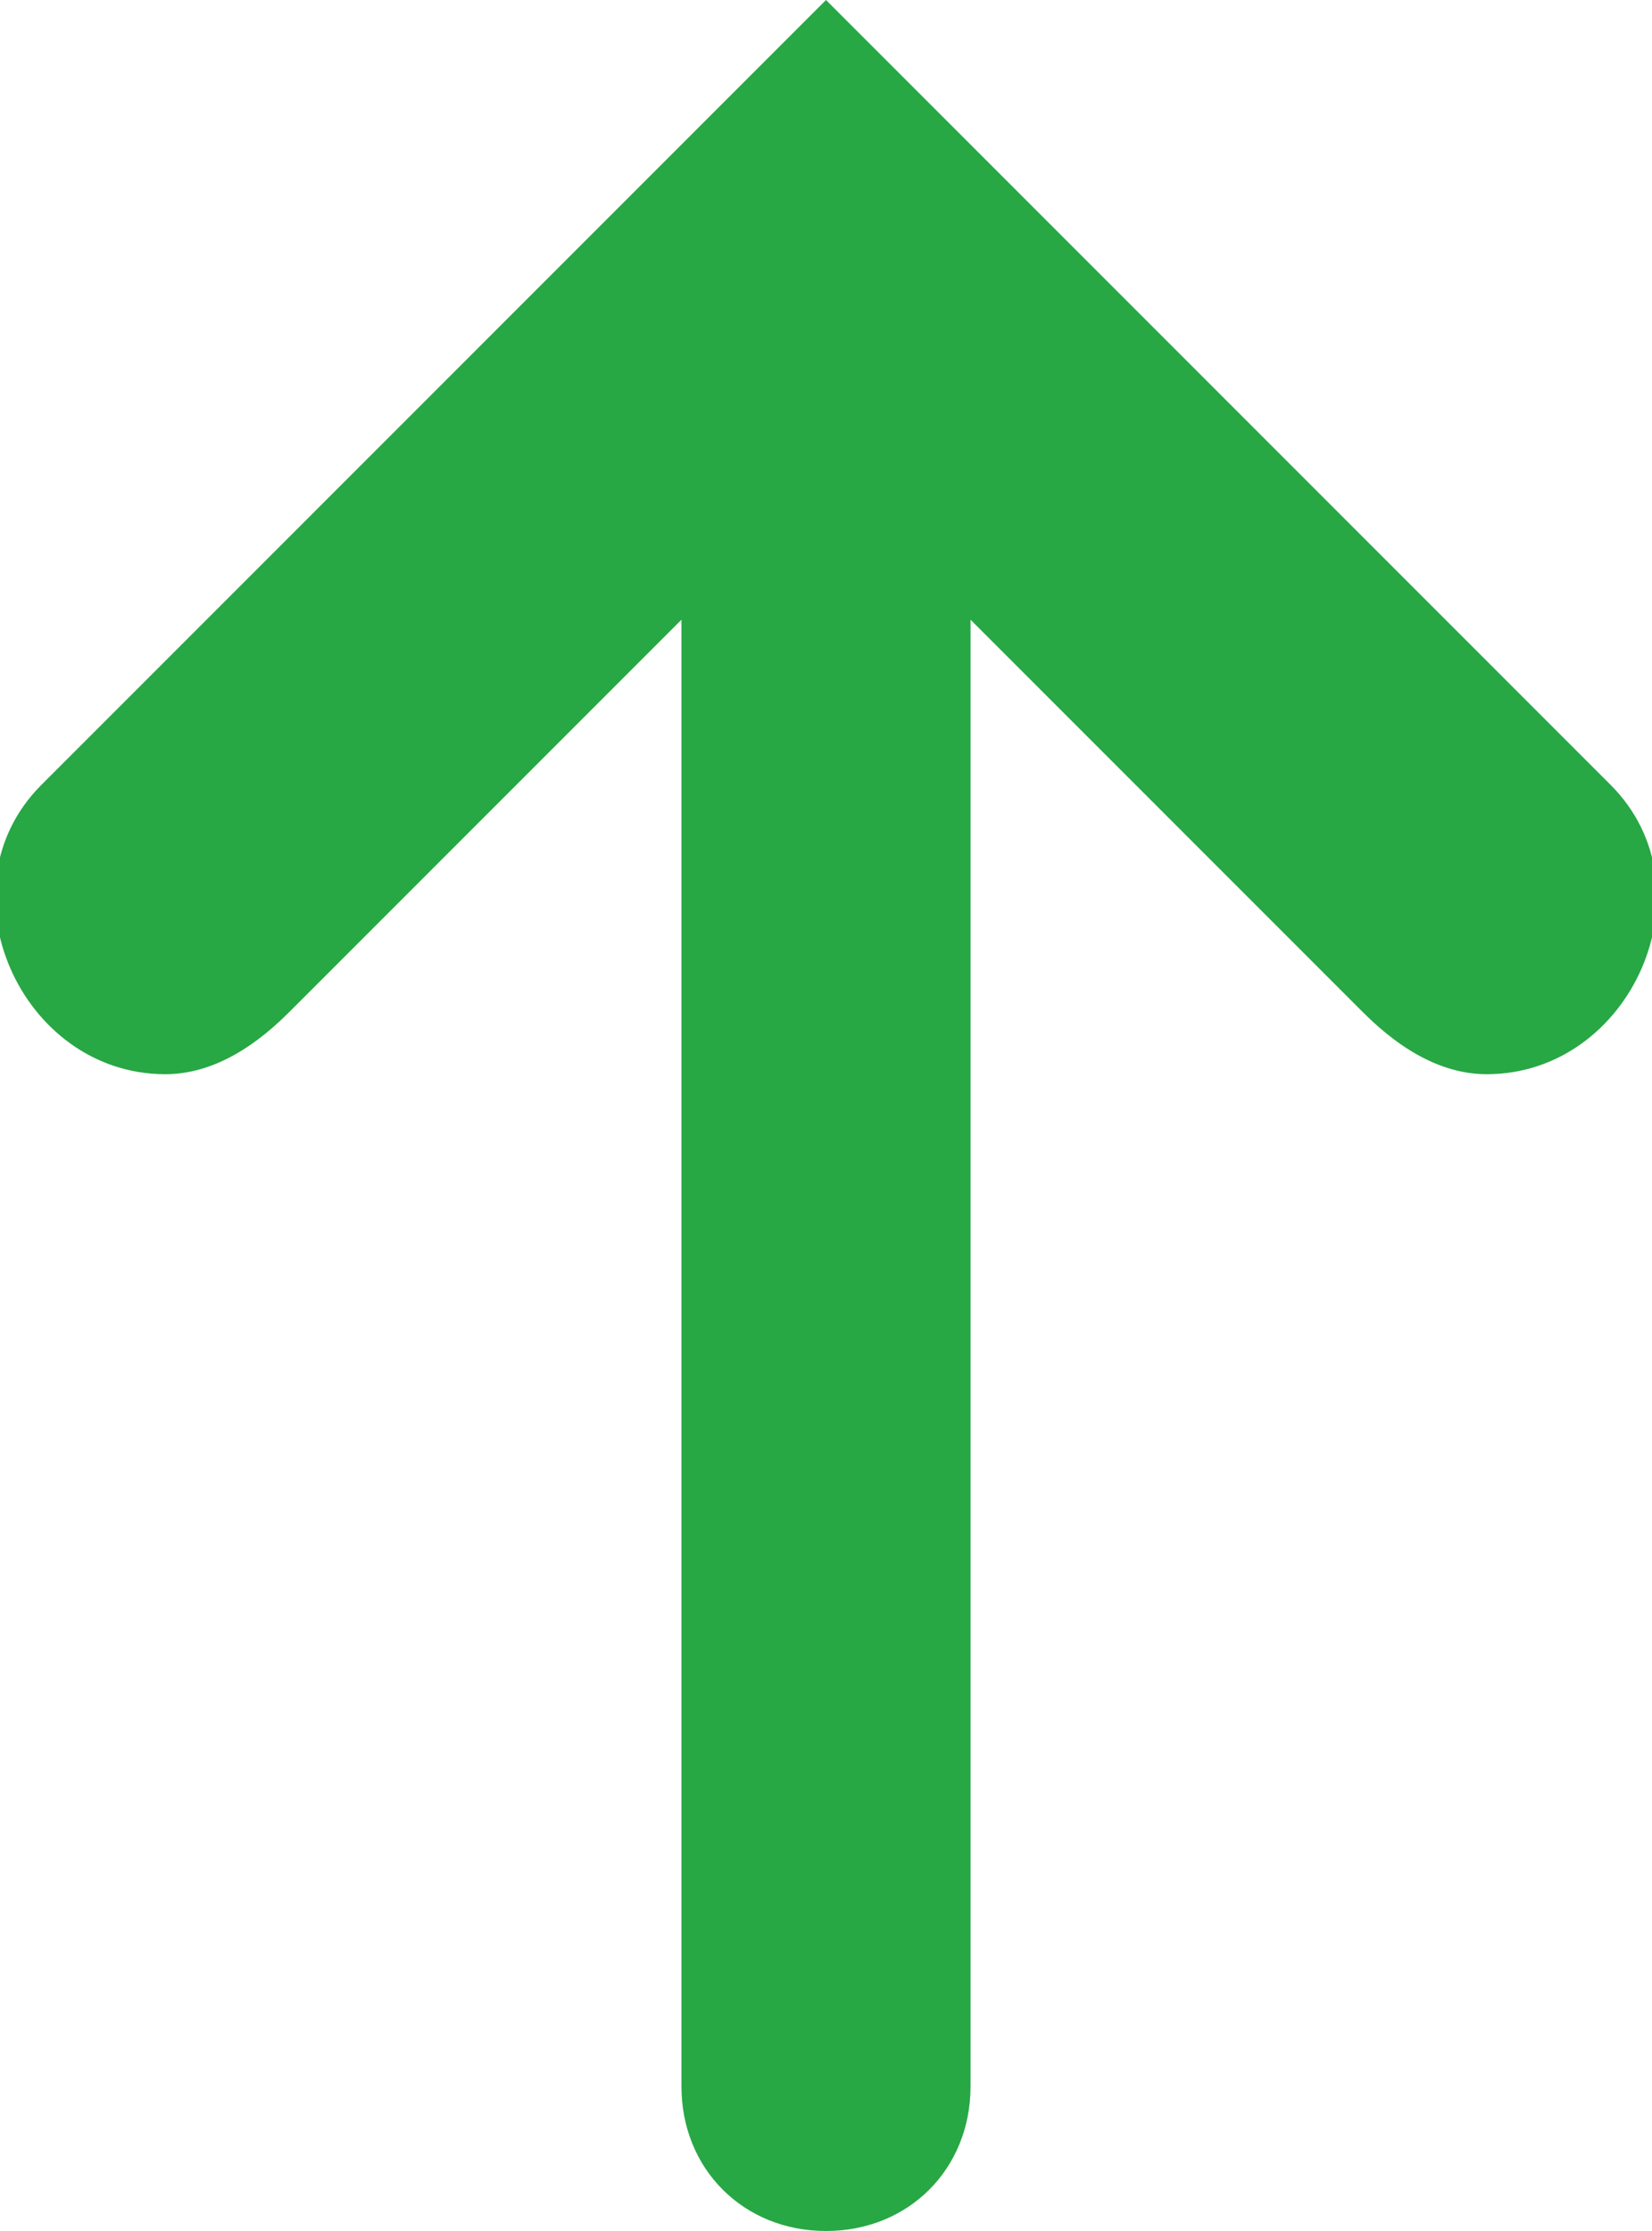 <?xml version="1.0" encoding="utf-8"?>
<!-- Generator: Adobe Illustrator 24.0.2, SVG Export Plug-In . SVG Version: 6.00 Build 0)  -->
<svg version="1.1" id="Слой_1" xmlns="http://www.w3.org/2000/svg" xmlns:xlink="http://www.w3.org/1999/xlink" x="0px" y="0px"
	 width="8px" height="10.8px" viewBox="0 0 8 10.8" style="enable-background:new 0 0 8 10.8;" xml:space="preserve">
<style type="text/css">
	.st0{fill:#28A745;}
</style>
<path class="st0" d="M4,0L0.2,3.8c-0.5,0.5-0.1,1.4,0.6,1.4l0,0c0.2,0,0.4-0.1,0.6-0.3L3.3,3v7.1c0,0.4,0.3,0.7,0.7,0.7l0,0
	c0.4,0,0.7-0.3,0.7-0.7V3l1.9,1.9C6.8,5.1,7,5.2,7.2,5.2l0,0c0.7,0,1.1-0.9,0.6-1.4L4,0z"/>
</svg>

